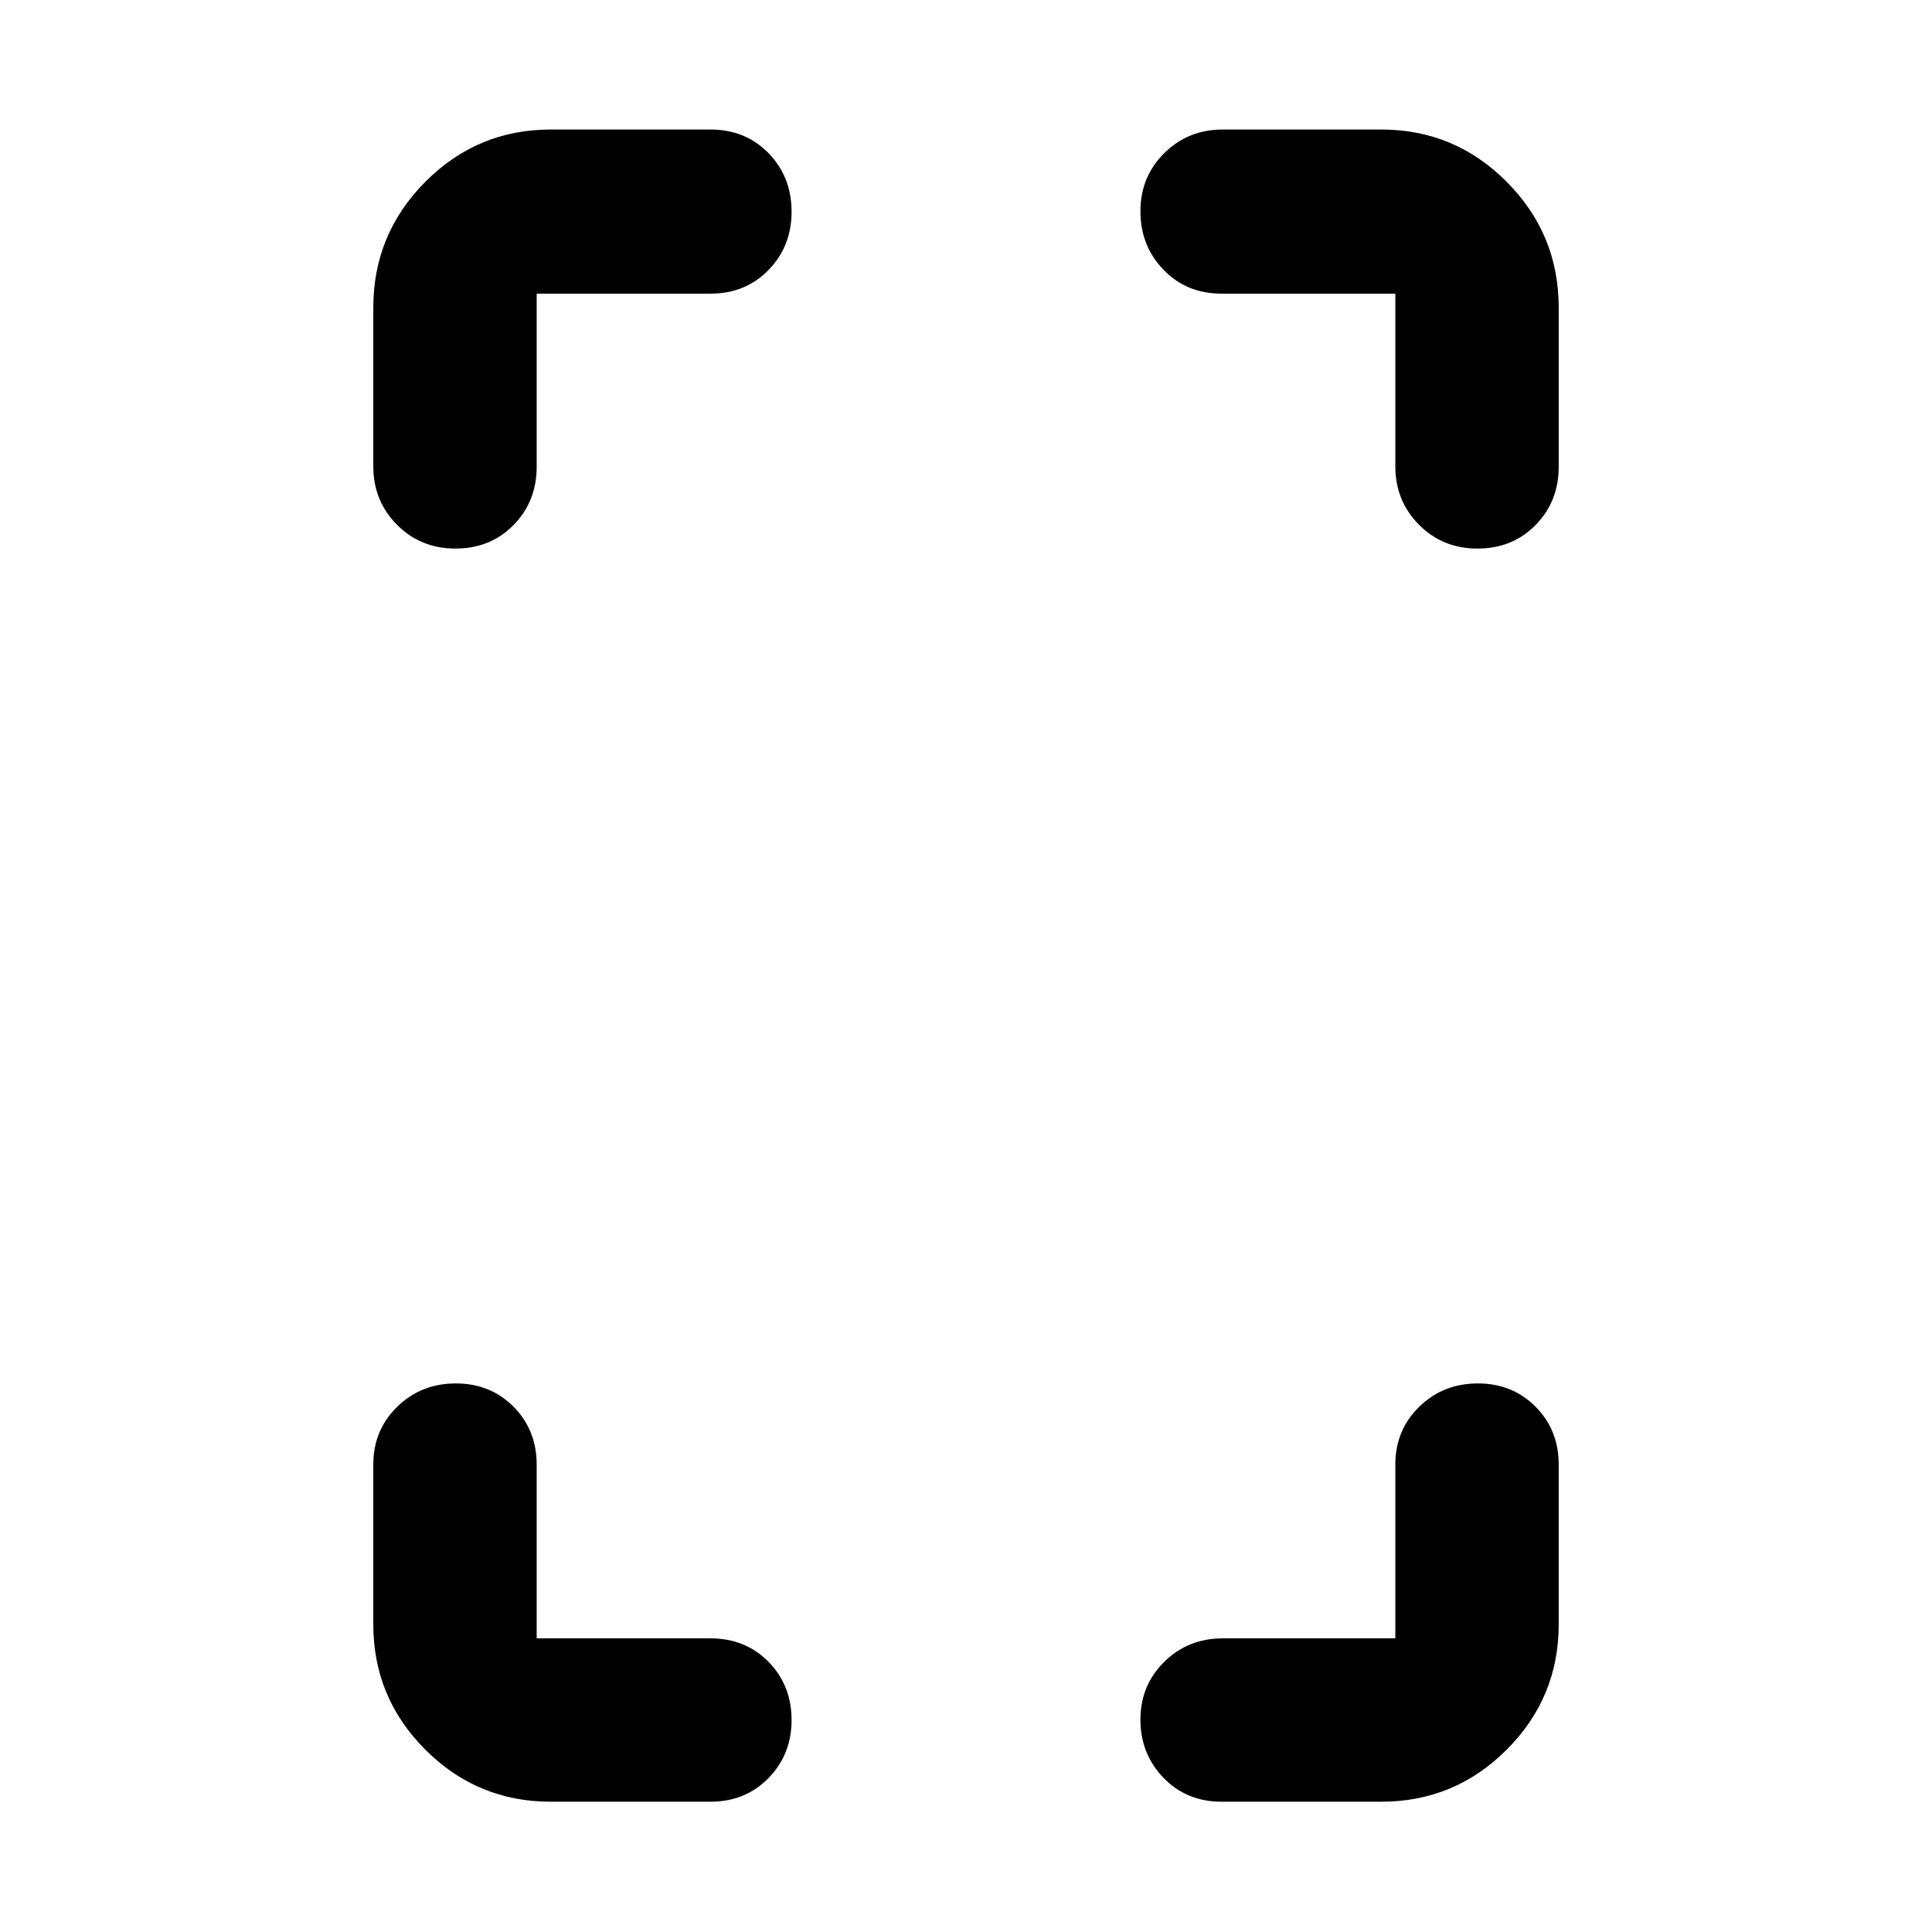<svg xmlns="http://www.w3.org/2000/svg" height="40" viewBox="0 -960 960 960" width="40"><path d="M226.24-687.42q-17.23 0-28.99-11.84-11.76-11.85-11.76-29.03v-78.83q0-36.59 25.86-62.55 25.85-25.97 62.29-25.97h79.39q17.39 0 28.85 11.75 11.45 11.75 11.45 29.12 0 17.16-11.45 28.92-11.46 11.76-28.85 11.76h-86.36v85.99q0 17.29-11.49 28.98-11.49 11.7-28.94 11.7Zm47.4 622.68q-36.44 0-62.29-25.85-25.86-25.85-25.86-62.29v-79.39q0-17.13 11.88-28.72t29.11-11.59q17.23 0 28.71 11.59t11.48 28.72v86.36h86.36q17.39 0 28.85 11.67 11.45 11.68 11.45 28.93 0 17.05-11.45 28.81-11.46 11.76-28.85 11.76h-79.39Zm460.45-622.68q-17.23 0-29-11.84-11.76-11.85-11.76-29.03v-85.8h-86.36q-17.39 0-28.85-11.88-11.45-11.87-11.45-29.03 0-17.16 11.84-28.9 11.85-11.74 29.03-11.74h78.82q36.44 0 62.29 25.97 25.86 25.96 25.86 62.55v79.02q0 17.29-11.49 28.98-11.49 11.7-28.93 11.7ZM606.97-64.74q-17.39 0-28.85-11.88-11.45-11.87-11.45-28.92 0-17.05 11.84-28.71 11.85-11.66 29.03-11.66h85.79v-86.36q0-17.13 11.88-28.72t29.11-11.59q17.23 0 28.71 11.59t11.48 28.72v79.39q0 36.44-25.86 62.29-25.85 25.85-62.29 25.85h-79.39Z"/></svg>